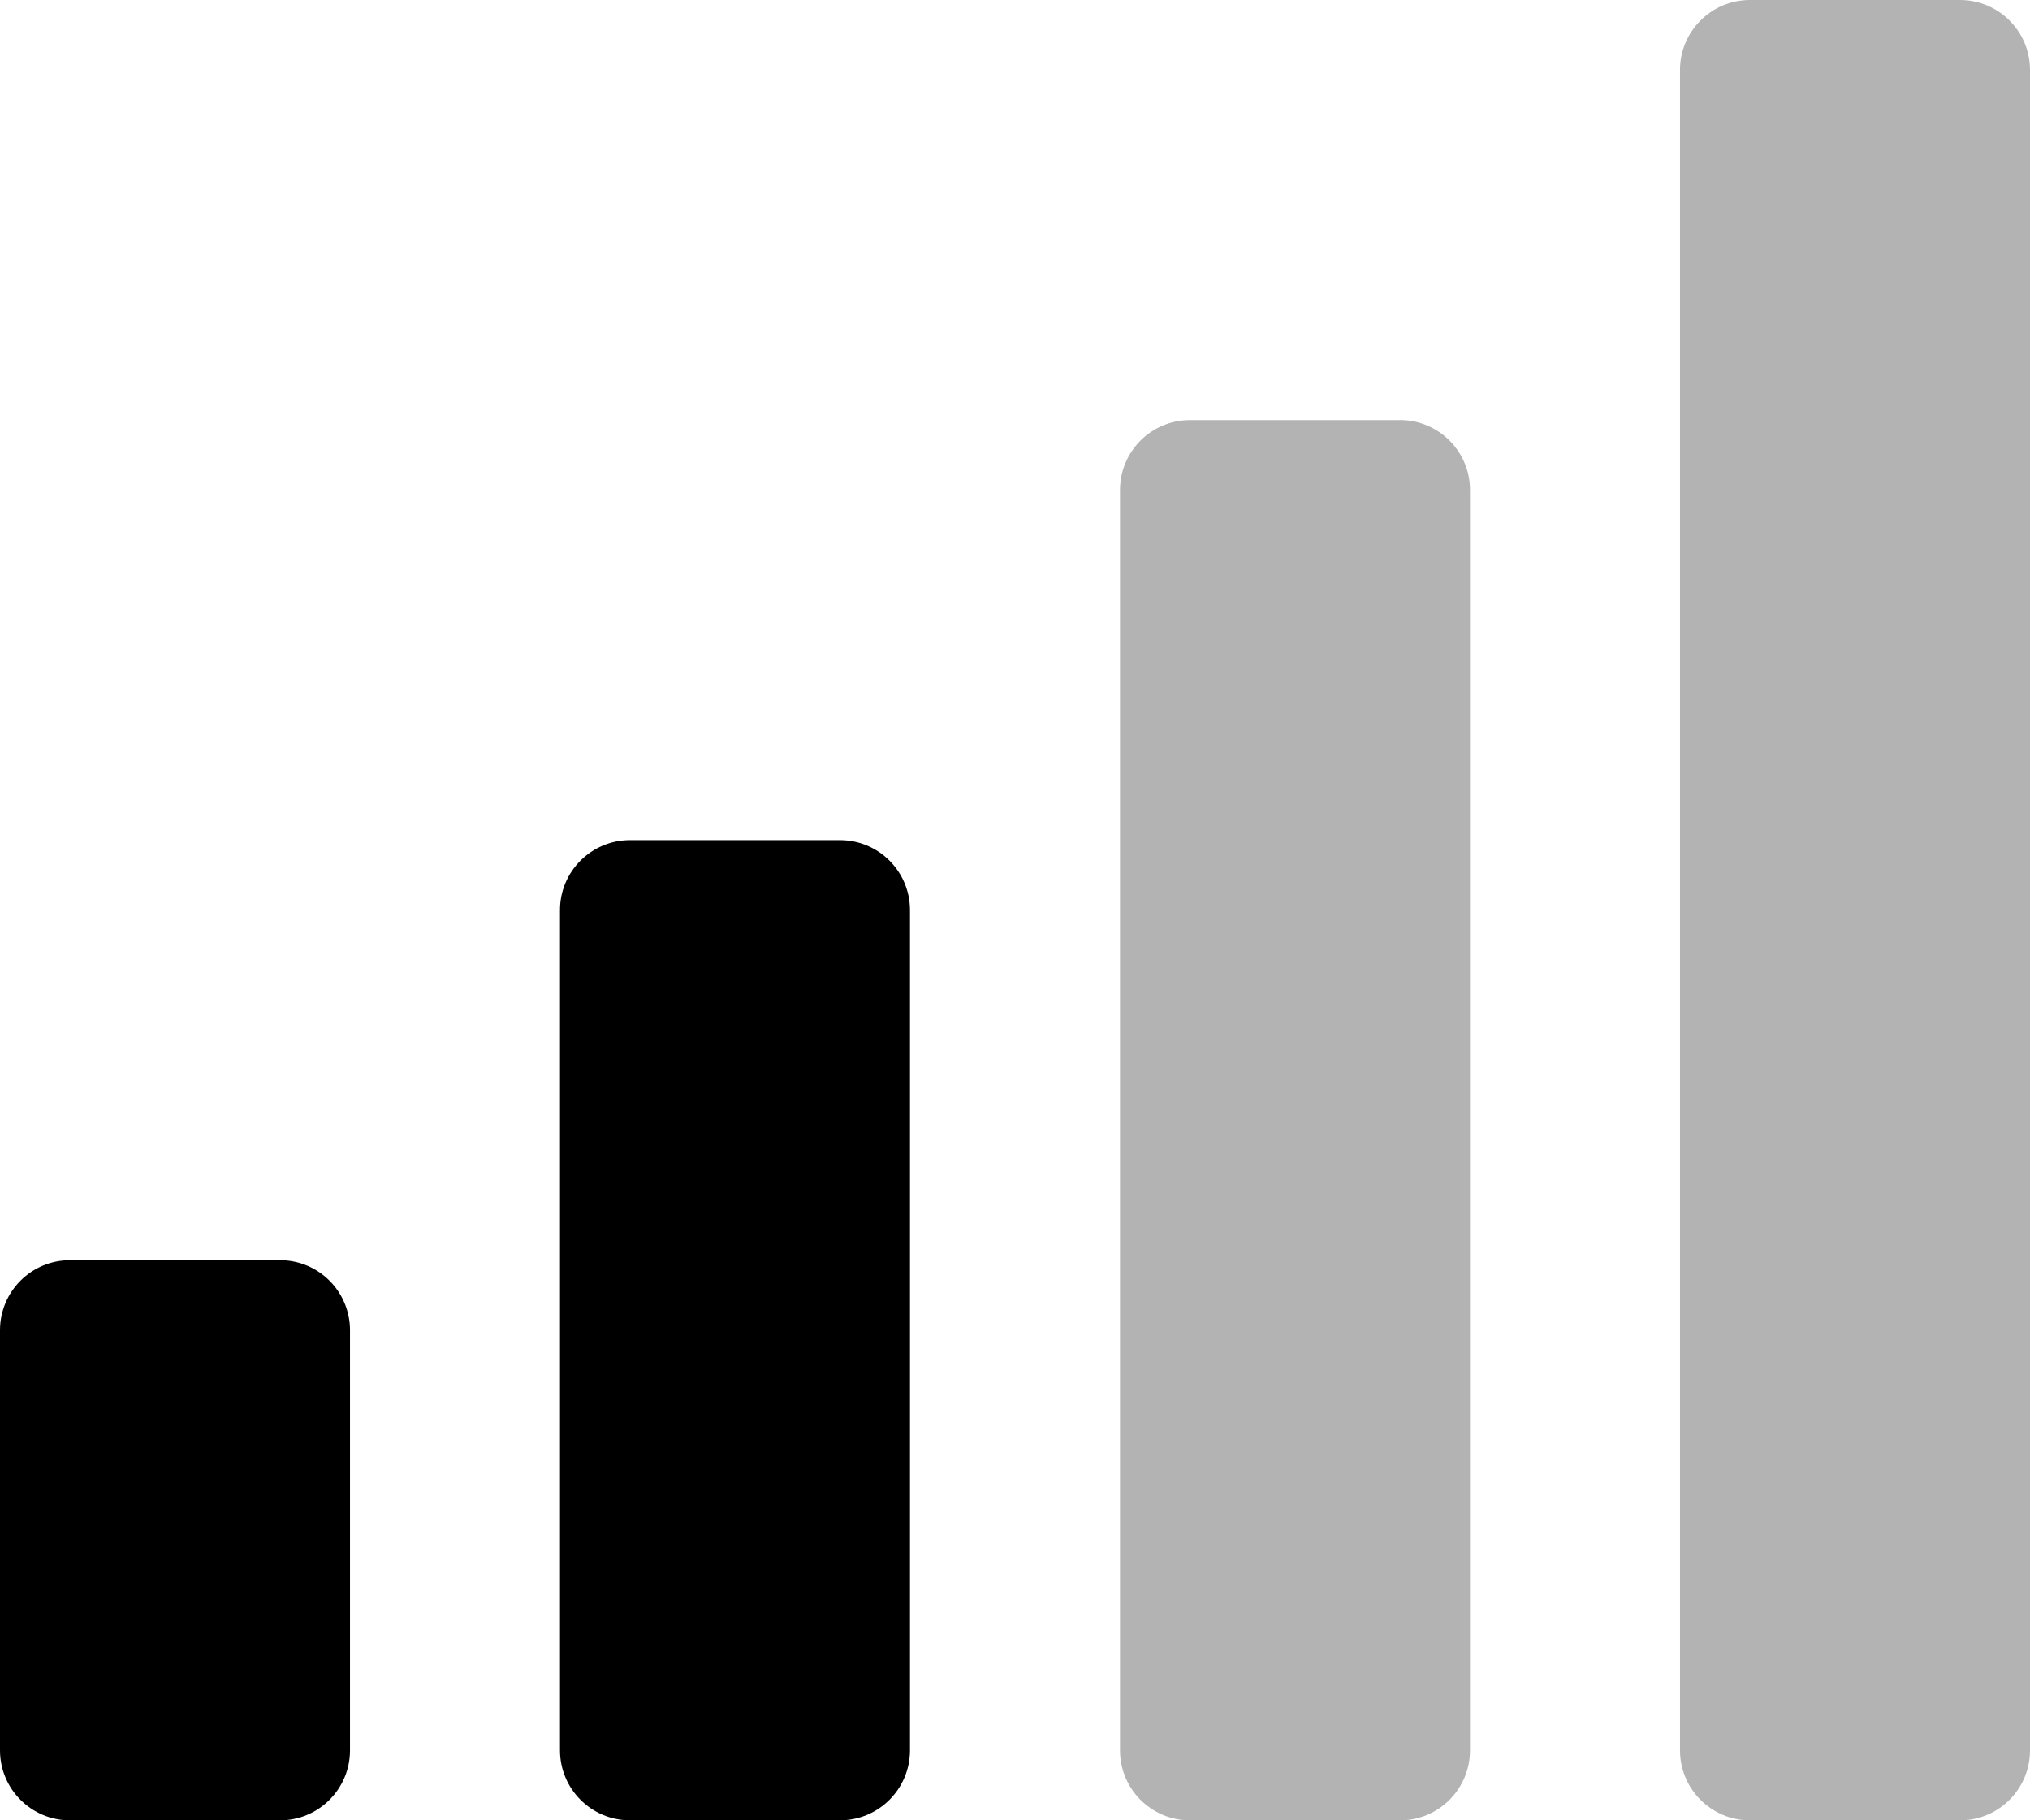 <?xml version="1.0" encoding="UTF-8" standalone="no"?>
<svg
   viewBox="0 0 53.557 48.016"
   version="1.1"
   id="svg4"
   sodipodi:docname="portal_sig_2.svg"
   width="53.557"
   height="48.016"
   inkscape:version="1.1.1 (3bf5ae0d25, 2021-09-20)"
   xmlns:inkscape="http://www.inkscape.org/namespaces/inkscape"
   xmlns:sodipodi="http://sodipodi.sourceforge.net/DTD/sodipodi-0.dtd"
   xmlns="http://www.w3.org/2000/svg"
   xmlns:svg="http://www.w3.org/2000/svg">
  <defs
     id="defs8" />
  <sodipodi:namedview
     id="namedview6"
     pagecolor="#ffffff"
     bordercolor="#666666"
     borderopacity="1.0"
     inkscape:pageshadow="2"
     inkscape:pageopacity="0.0"
     inkscape:pagecheckerboard="0"
     showgrid="false"
     fit-margin-top="0"
     fit-margin-left="0"
     fit-margin-right="0"
     fit-margin-bottom="0"
     inkscape:zoom="9.9326406"
     inkscape:cx="26.176322"
     inkscape:cy="28.995311"
     inkscape:window-width="1920"
     inkscape:window-height="1011"
     inkscape:window-x="0"
     inkscape:window-y="0"
     inkscape:window-maximized="1"
     inkscape:current-layer="svg4" />
  <!-- Font Awesome Free 5.15.4 by @fontawesome - https://fontawesome.com License - https://fontawesome.com/license/free (Icons: CC BY 4.0, Fonts: SIL OFL 1.1, Code: MIT License) -->
  <path
     style="fill:#000000;fill-opacity:0.3;stroke:none;stroke-width:0.127;stroke-miterlimit:4;stroke-dasharray:none;stroke-opacity:1"
     d="m 51.71,0 h -5.54 c -1.02,0 -1.847,0.826 -1.847,1.847 v 44.323 c 0,1.02 0.826,1.847 1.847,1.847 h 5.54 c 1.02,0 1.847,-0.826 1.847,-1.847 V 1.847 C 53.557,0.826 52.73,0 51.71,0 Z"
     id="path1101" />
  <path
     style="fill:#000000;fill-opacity:0.3;stroke:none;stroke-width:0.127;stroke-miterlimit:4;stroke-dasharray:none;stroke-opacity:1"
     d="m 36.936,11.081 h -5.54 c -1.02,0 -1.847,0.826 -1.847,1.847 v 33.242 c 0,1.02 0.826,1.847 1.847,1.847 h 5.54 c 1.02,0 1.847,-0.826 1.847,-1.847 V 12.927 c 0,-1.02 -0.826,-1.847 -1.847,-1.847 z"
     id="path1099" />
  <path
     style="fill:#000000;fill-opacity:1;stroke:none;stroke-width:0.127;stroke-miterlimit:4;stroke-dasharray:none;stroke-opacity:1"
     d="M 7.387,33.242 H 1.847 C 0.826,33.242 0,34.069 0,35.089 v 11.081 c 0,1.02 0.826,1.847 1.847,1.847 h 5.54 c 1.02,0 1.847,-0.826 1.847,-1.847 V 35.089 c 0,-1.02 -0.826,-1.847 -1.847,-1.847 z"
     id="path1097" />
  <path
     style="fill:#000000;fill-opacity:1;stroke:none;stroke-width:0.127;stroke-miterlimit:4;stroke-dasharray:none;stroke-opacity:1"
     d="m 22.161,22.161 h -5.54 c -1.02,0 -1.847,0.826 -1.847,1.847 v 22.161 c 0,1.02 0.826,1.847 1.847,1.847 h 5.54 c 1.02,0 1.847,-0.826 1.847,-1.847 V 24.008 c 0,-1.02 -0.826,-1.847 -1.847,-1.847 z"
     id="path2" />
</svg>
